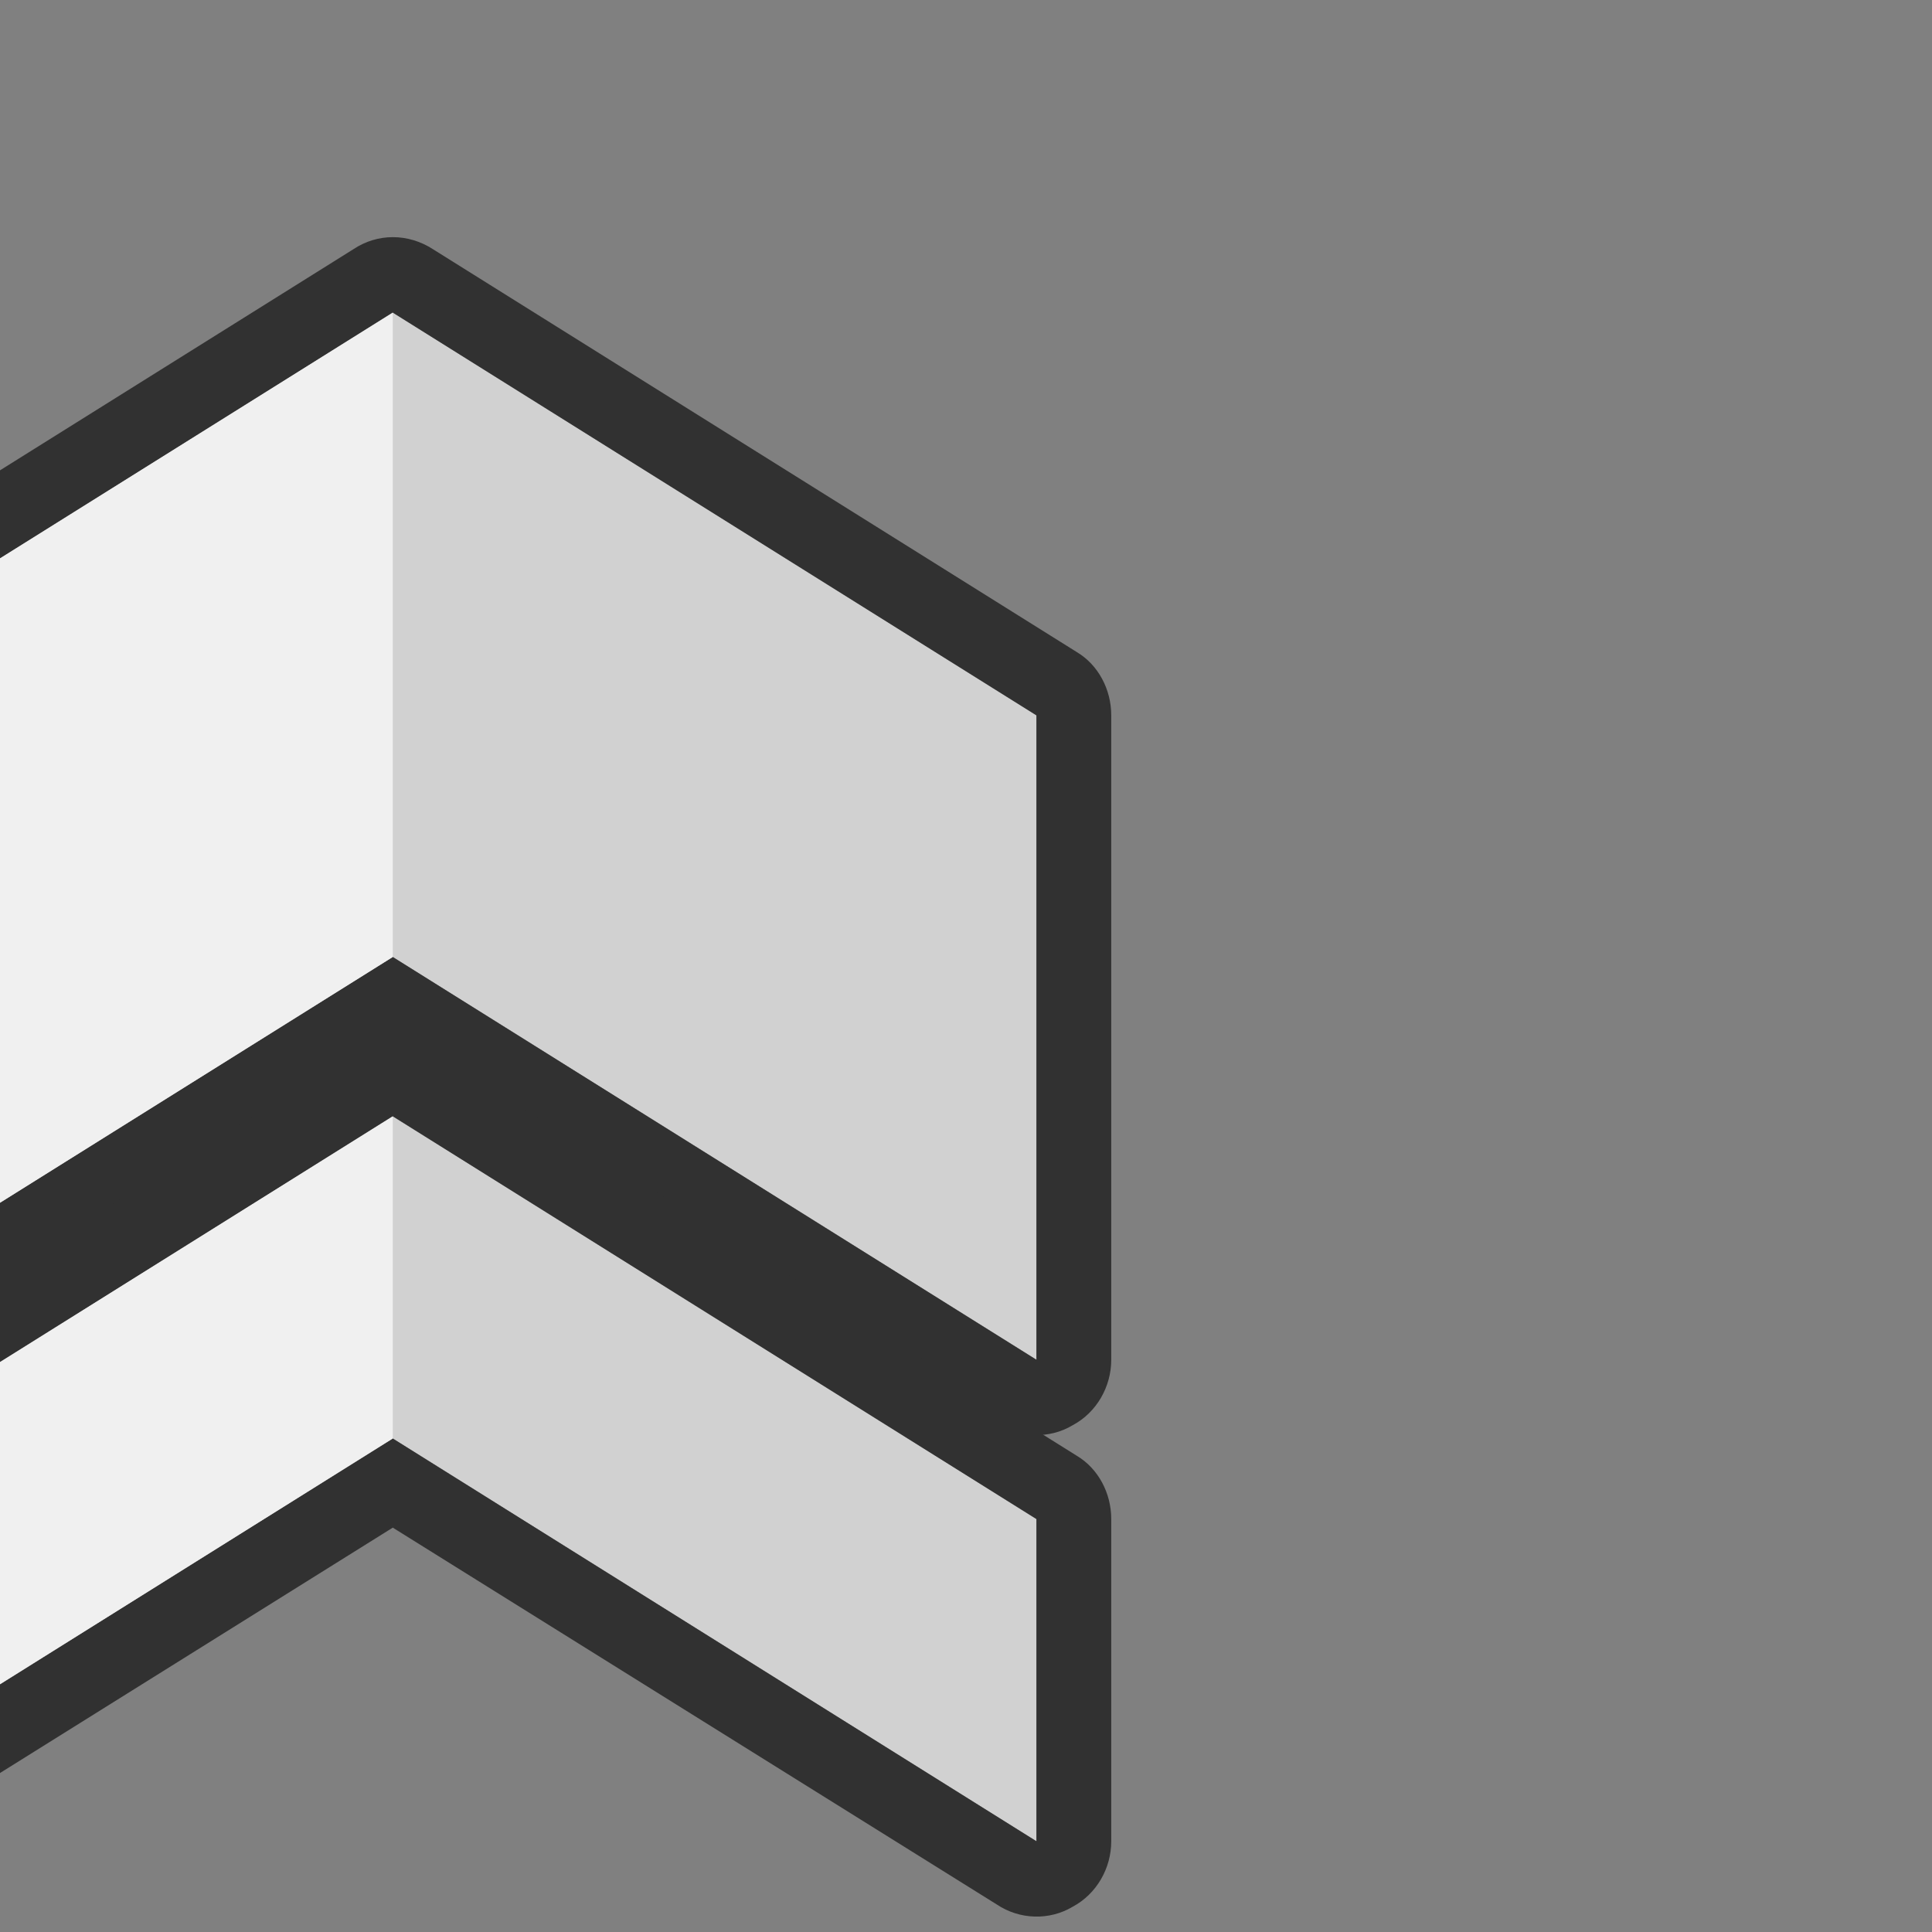 <?xml version="1.0" encoding="UTF-8" standalone="no"?>
<!DOCTYPE svg PUBLIC "-//W3C//DTD SVG 1.1//EN" "http://www.w3.org/Graphics/SVG/1.1/DTD/svg11.dtd">
<svg width="100%" height="100%" viewBox="0 0 24 24" version="1.1" xmlns="http://www.w3.org/2000/svg" xmlns:xlink="http://www.w3.org/1999/xlink" xml:space="preserve" xmlns:serif="http://www.serif.com/" style="fill-rule:evenodd;clip-rule:evenodd;stroke-linejoin:round;stroke-miterlimit:2;">
    <rect x="0" y="0" width="24" height="24" fill="#808080" stroke="none"/>
    <g transform="matrix(1,0,0,1,-8246,-3432)">
        <g transform="matrix(0.924,0,0,1.132,477.217,-202.505)">
            <g id="military_rank_06_lb" transform="matrix(2.172,0,0,3.955,-9755.2,-7320.78)">
                <g transform="matrix(0.15,0,0,0.067,7046.73,2455.9)">
                    <rect x="8797" y="3086" width="80" height="80" style="fill:none;"/>
                </g>
                <g>
                    <g transform="matrix(0.498,0,0,0.298,3889.73,1726.11)">
                        <path d="M8994,3150L8986,3146.25L8978,3150L8978,3156L8986,3152.25L8994,3156L8994,3150Z" style="fill:rgb(209,209,209);"/>
                        <path d="M8994.93,3150C8994.93,3149.76 8994.77,3149.53 8994.5,3149.41L8986.5,3145.66C8986.19,3145.51 8985.81,3145.51 8985.51,3145.66L8977.51,3149.41C8977.23,3149.53 8977.07,3149.76 8977.07,3150L8977.07,3156C8977.07,3156.25 8977.25,3156.49 8977.55,3156.61C8977.84,3156.74 8978.21,3156.73 8978.5,3156.59L8986,3153.08C8986,3153.08 8993.51,3156.59 8993.51,3156.59C8993.79,3156.73 8994.16,3156.74 8994.45,3156.61C8994.75,3156.49 8994.93,3156.25 8994.93,3156L8994.93,3150ZM8994,3150L8986,3146.25L8978,3150L8978,3156L8986,3152.25L8994,3156L8994,3150Z" style="fill:rgb(49,49,49);"/>
                    </g>
                    <g transform="matrix(0.498,0,0,0.298,3889.73,1726.11)">
                        <path d="M8986,3152.25L8986,3146.25L8978,3150L8978,3156L8986,3152.25Z" style="fill:rgb(240,240,240);"/>
                    </g>
                </g>
                <g>
                    <g transform="matrix(0.498,0,0,0.298,3889.73,1728.34)">
                        <path d="M8994,3150L8986,3146.25L8978,3150L8978,3153L8986,3149.25L8994,3153L8994,3150Z" style="fill:rgb(209,209,209);"/>
                        <path d="M8994.93,3150C8994.93,3149.76 8994.77,3149.53 8994.5,3149.41L8986.5,3145.66C8986.19,3145.51 8985.81,3145.51 8985.51,3145.66L8977.51,3149.41C8977.23,3149.53 8977.07,3149.76 8977.07,3150L8977.07,3153C8977.07,3153.25 8977.25,3153.49 8977.55,3153.61C8977.84,3153.74 8978.21,3153.73 8978.5,3153.59L8986,3150.08C8986,3150.08 8993.51,3153.59 8993.51,3153.59C8993.79,3153.73 8994.16,3153.74 8994.45,3153.61C8994.75,3153.49 8994.93,3153.25 8994.93,3153L8994.93,3150ZM8994,3150L8986,3146.25L8978,3150L8978,3153L8986,3149.25L8994,3153L8994,3150Z" style="fill:rgb(49,49,49);"/>
                    </g>
                    <g transform="matrix(0.498,0,0,0.298,3889.73,1728.34)">
                        <path d="M8986,3149.25L8986,3146.25L8978,3150L8978,3153L8986,3149.25Z" style="fill:rgb(240,240,240);"/>
                    </g>
                </g>
            </g>
        </g>
    </g>
</svg>
